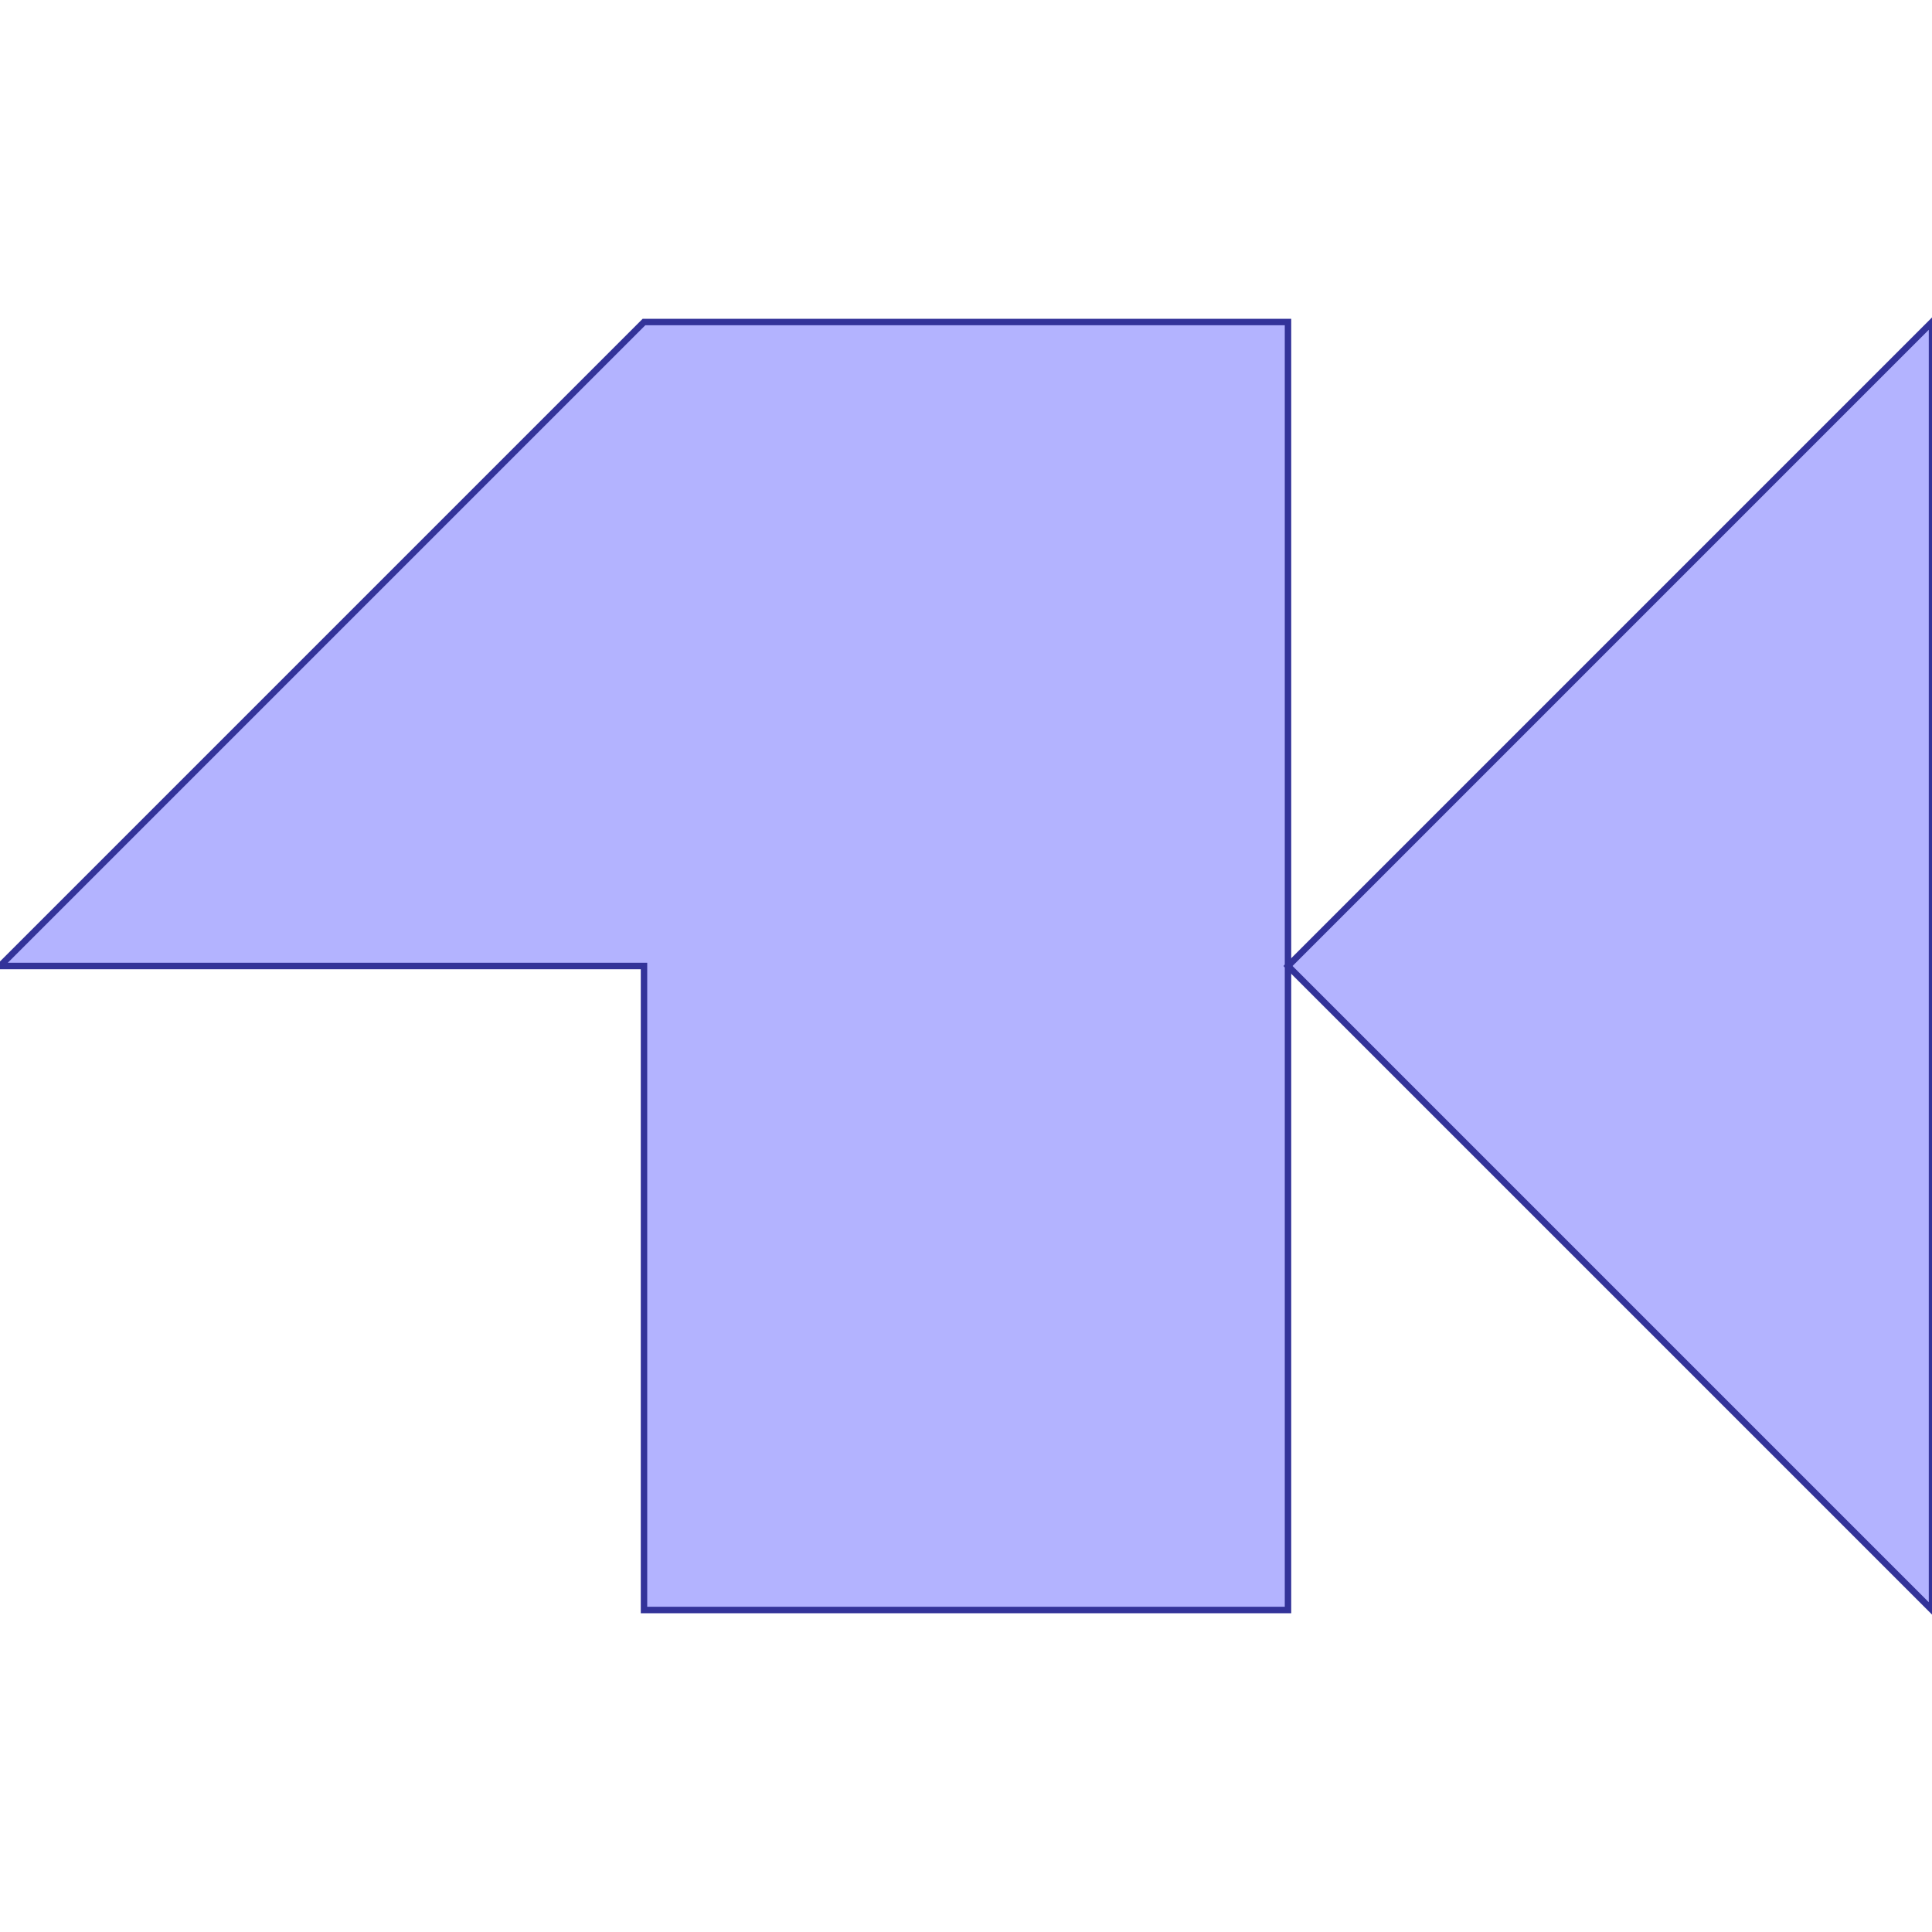 <?xml version="1.0" standalone="no"?>
<!DOCTYPE svg PUBLIC "-//W3C//DTD SVG 1.1//EN"
"http://www.w3.org/Graphics/SVG/1.1/DTD/svg11.dtd">
<svg viewBox="0 0 300 300" version="1.1"
xmlns="http://www.w3.org/2000/svg"
xmlns:xlink="http://www.w3.org/1999/xlink">
<g fill-rule="evenodd"><path d="M 200,50 L 200,150 L 200,250 L 100,250 L 100,150 L 0,150 L 100,50 L 200,50 z " style="fill-opacity:0.3;fill:rgb(0,0,255);stroke:rgb(51,51,153);stroke-width:1"/></g>
<g fill-rule="evenodd"><path d="M 200,150 L 300,50 L 300,150 L 300,250 L 200,150 z " style="fill-opacity:0.3;fill:rgb(0,0,255);stroke:rgb(51,51,153);stroke-width:1"/></g>
</svg>
